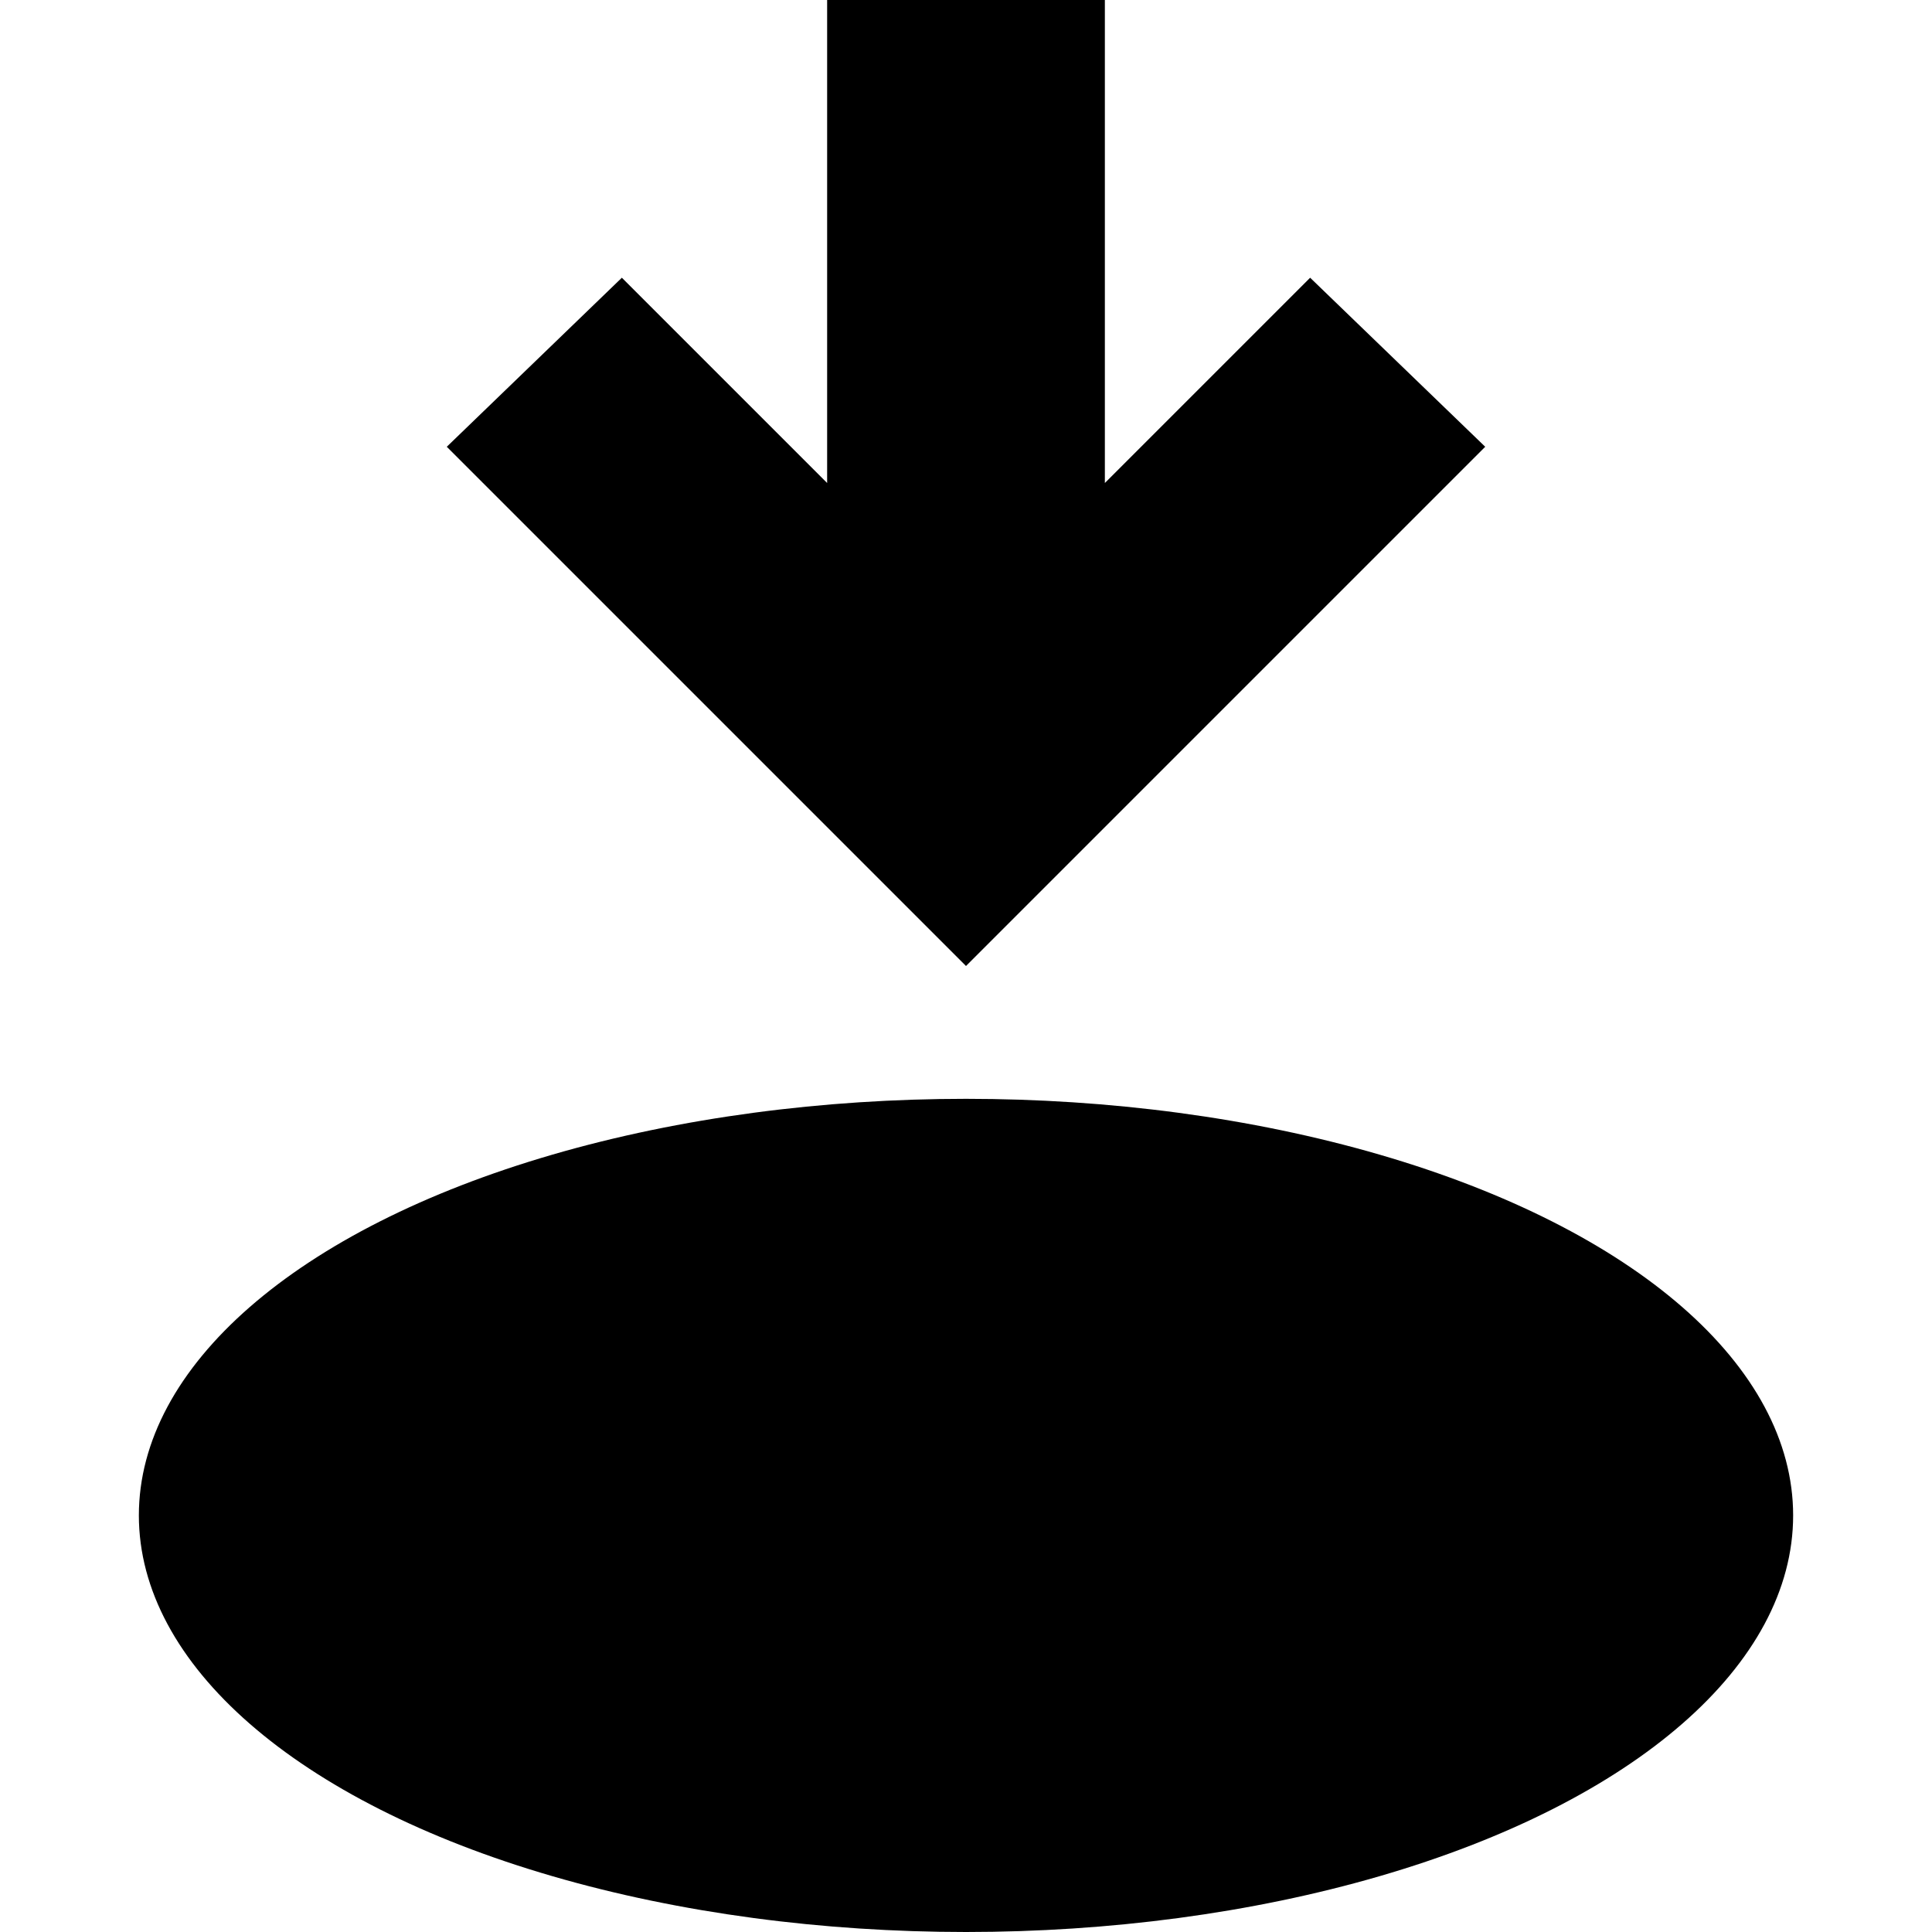 <svg xmlns="http://www.w3.org/2000/svg" width="32" height="32" viewBox="0 0 32 32"><path d="M16 16l8.6-8.6-2.9-2.8L18.3 8V0h-4.6v8l-3.4-3.4-2.9 2.8L16 16z"/><ellipse cx="16" cy="25.1" rx="13.7" ry="6.9"/></svg>